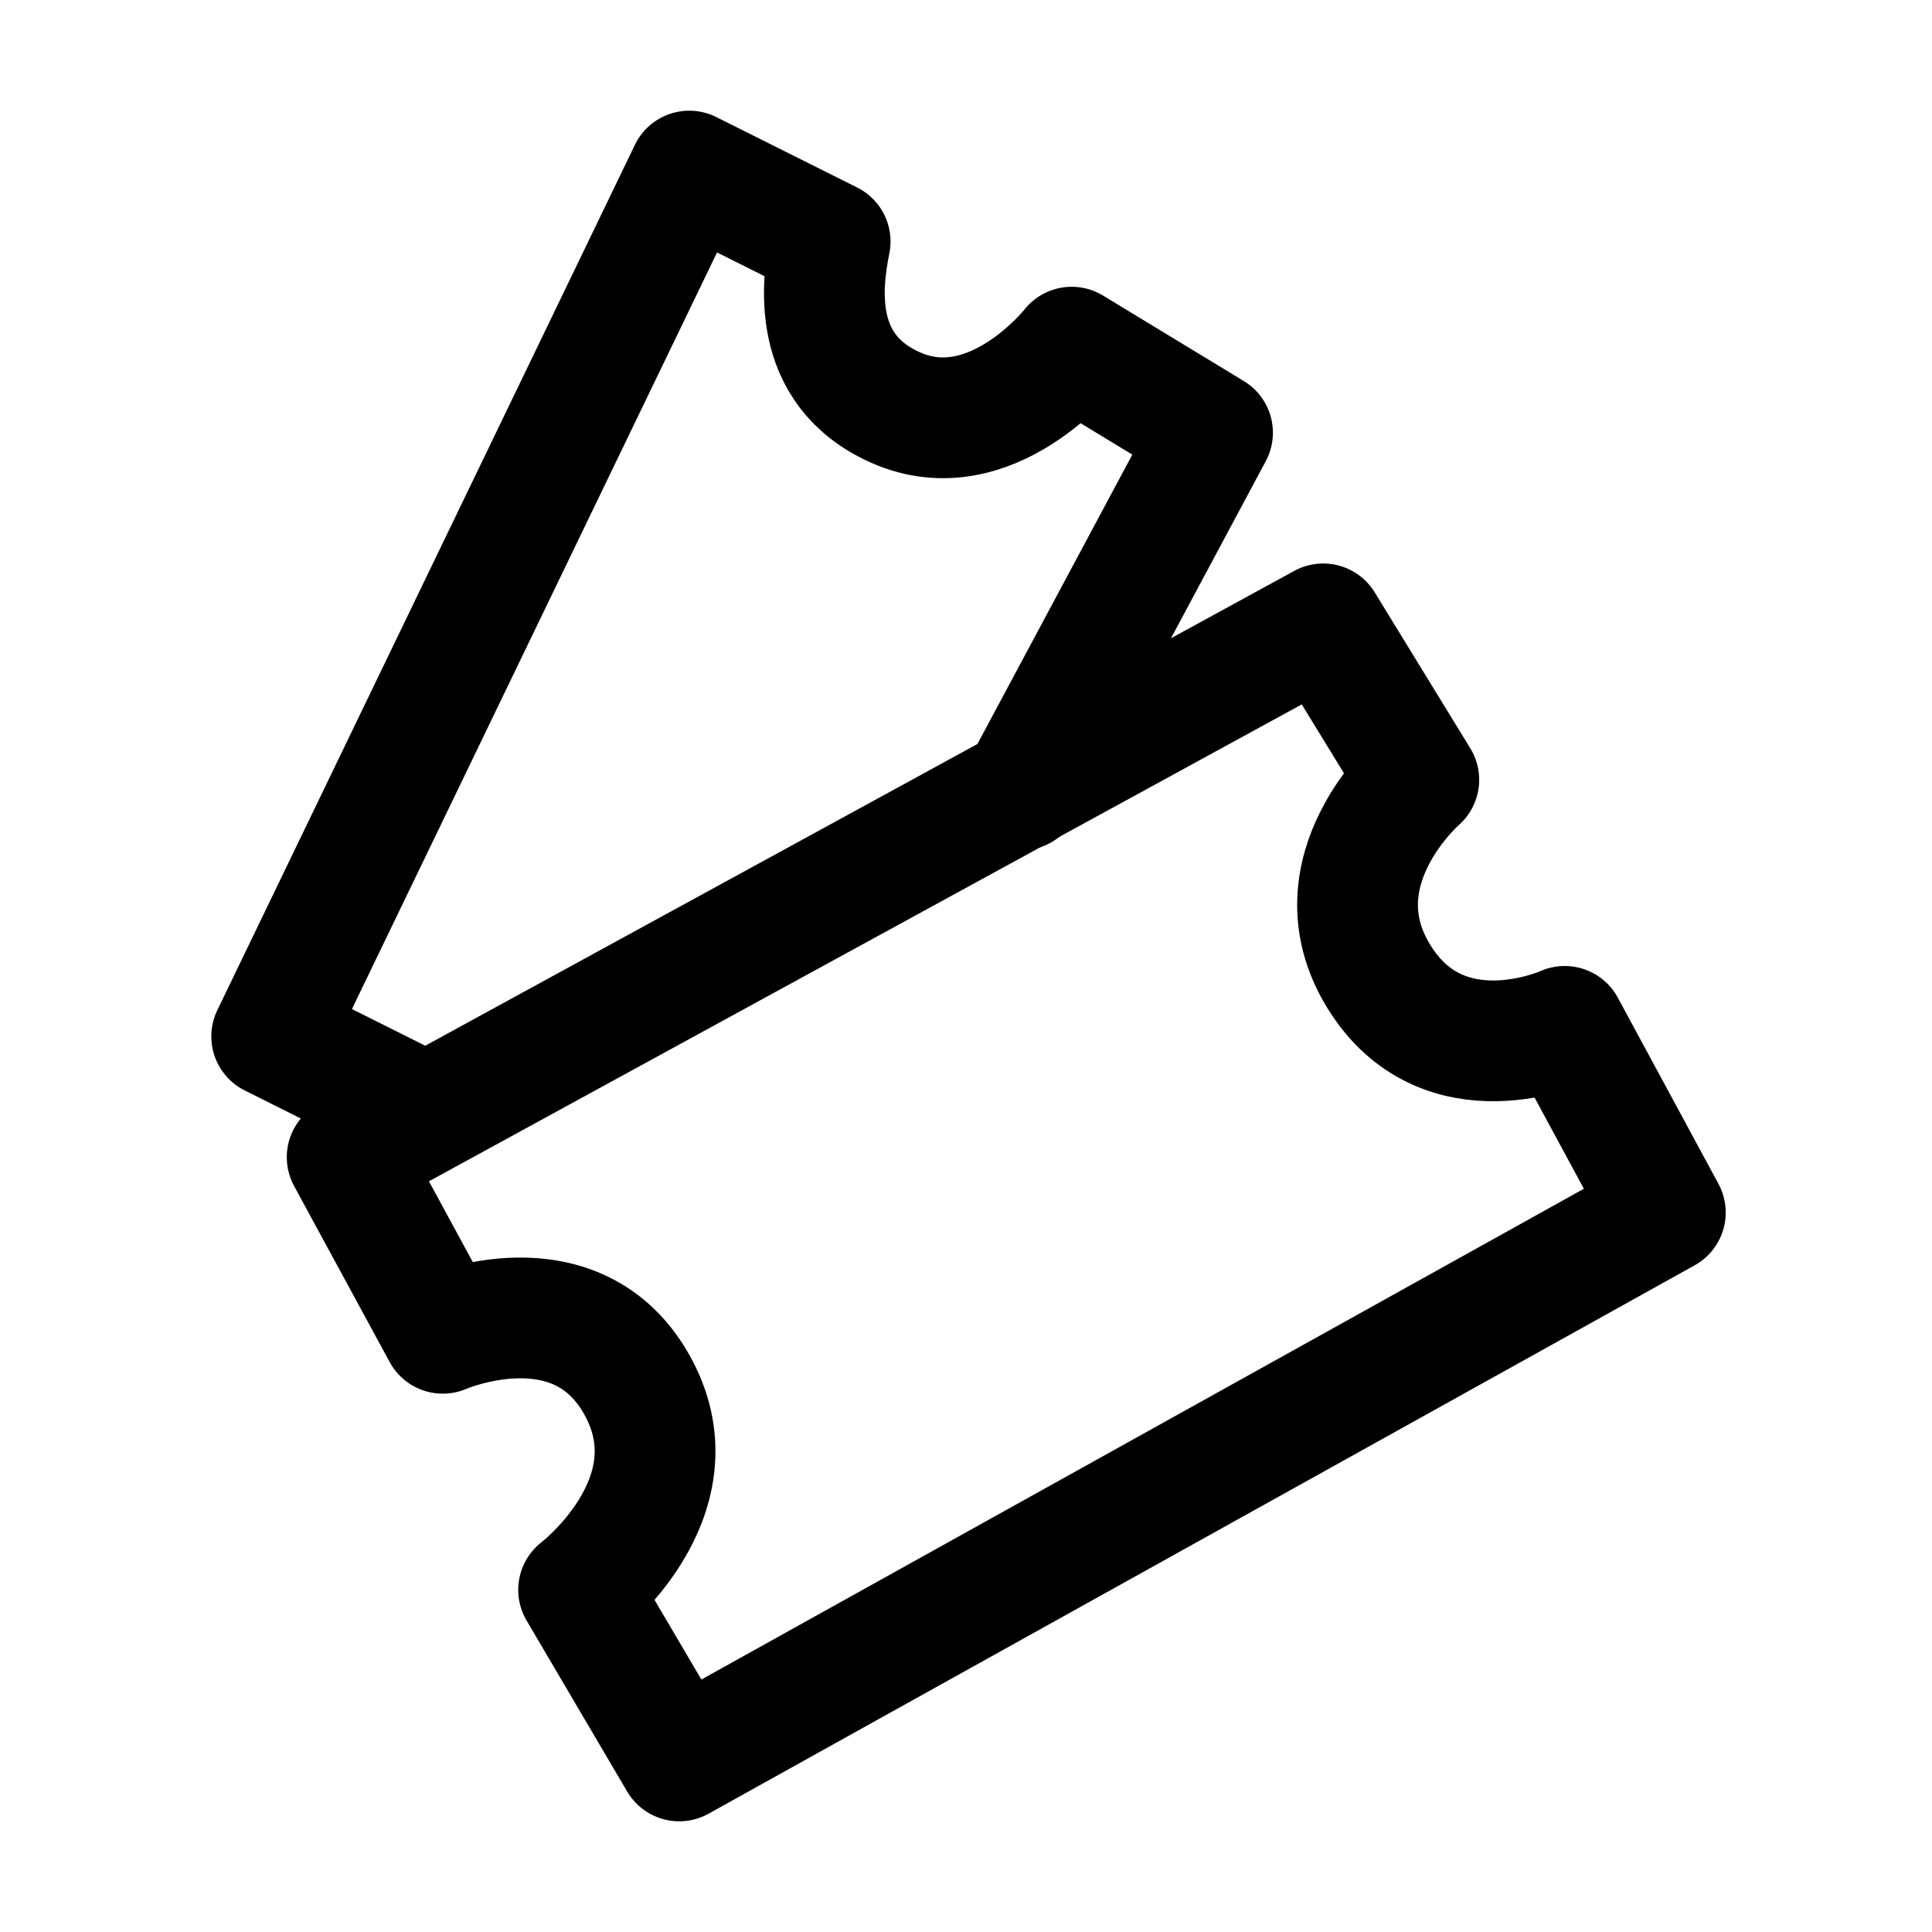 <svg width="192" height="192" viewBox="0 0 192 192" fill="none" xmlns="http://www.w3.org/2000/svg">
<path d="M101.5 78.5L120.5 43L106.5 34.5C106.5 34.5 98.5 44.722 89 40.5C80.5 36.722 81.667 28.167 82.5 24L68.5 17L27 103L40 109.5" stroke="black" stroke-width="12" stroke-linecap="round" stroke-linejoin="round"/>
<path d="M34.5 115L131.5 62L141 77.5C141 77.5 130.583 86.5 137 97C143.417 107.5 155.5 102 155.5 102L165.5 120.5L67.5 175L57.5 158C57.5 158 69.29 149 63.5 138C57.5 126.6 44 132.5 44 132.5L34.5 115Z" stroke="black" stroke-width="12" stroke-linecap="round" stroke-linejoin="round"/>
</svg>
